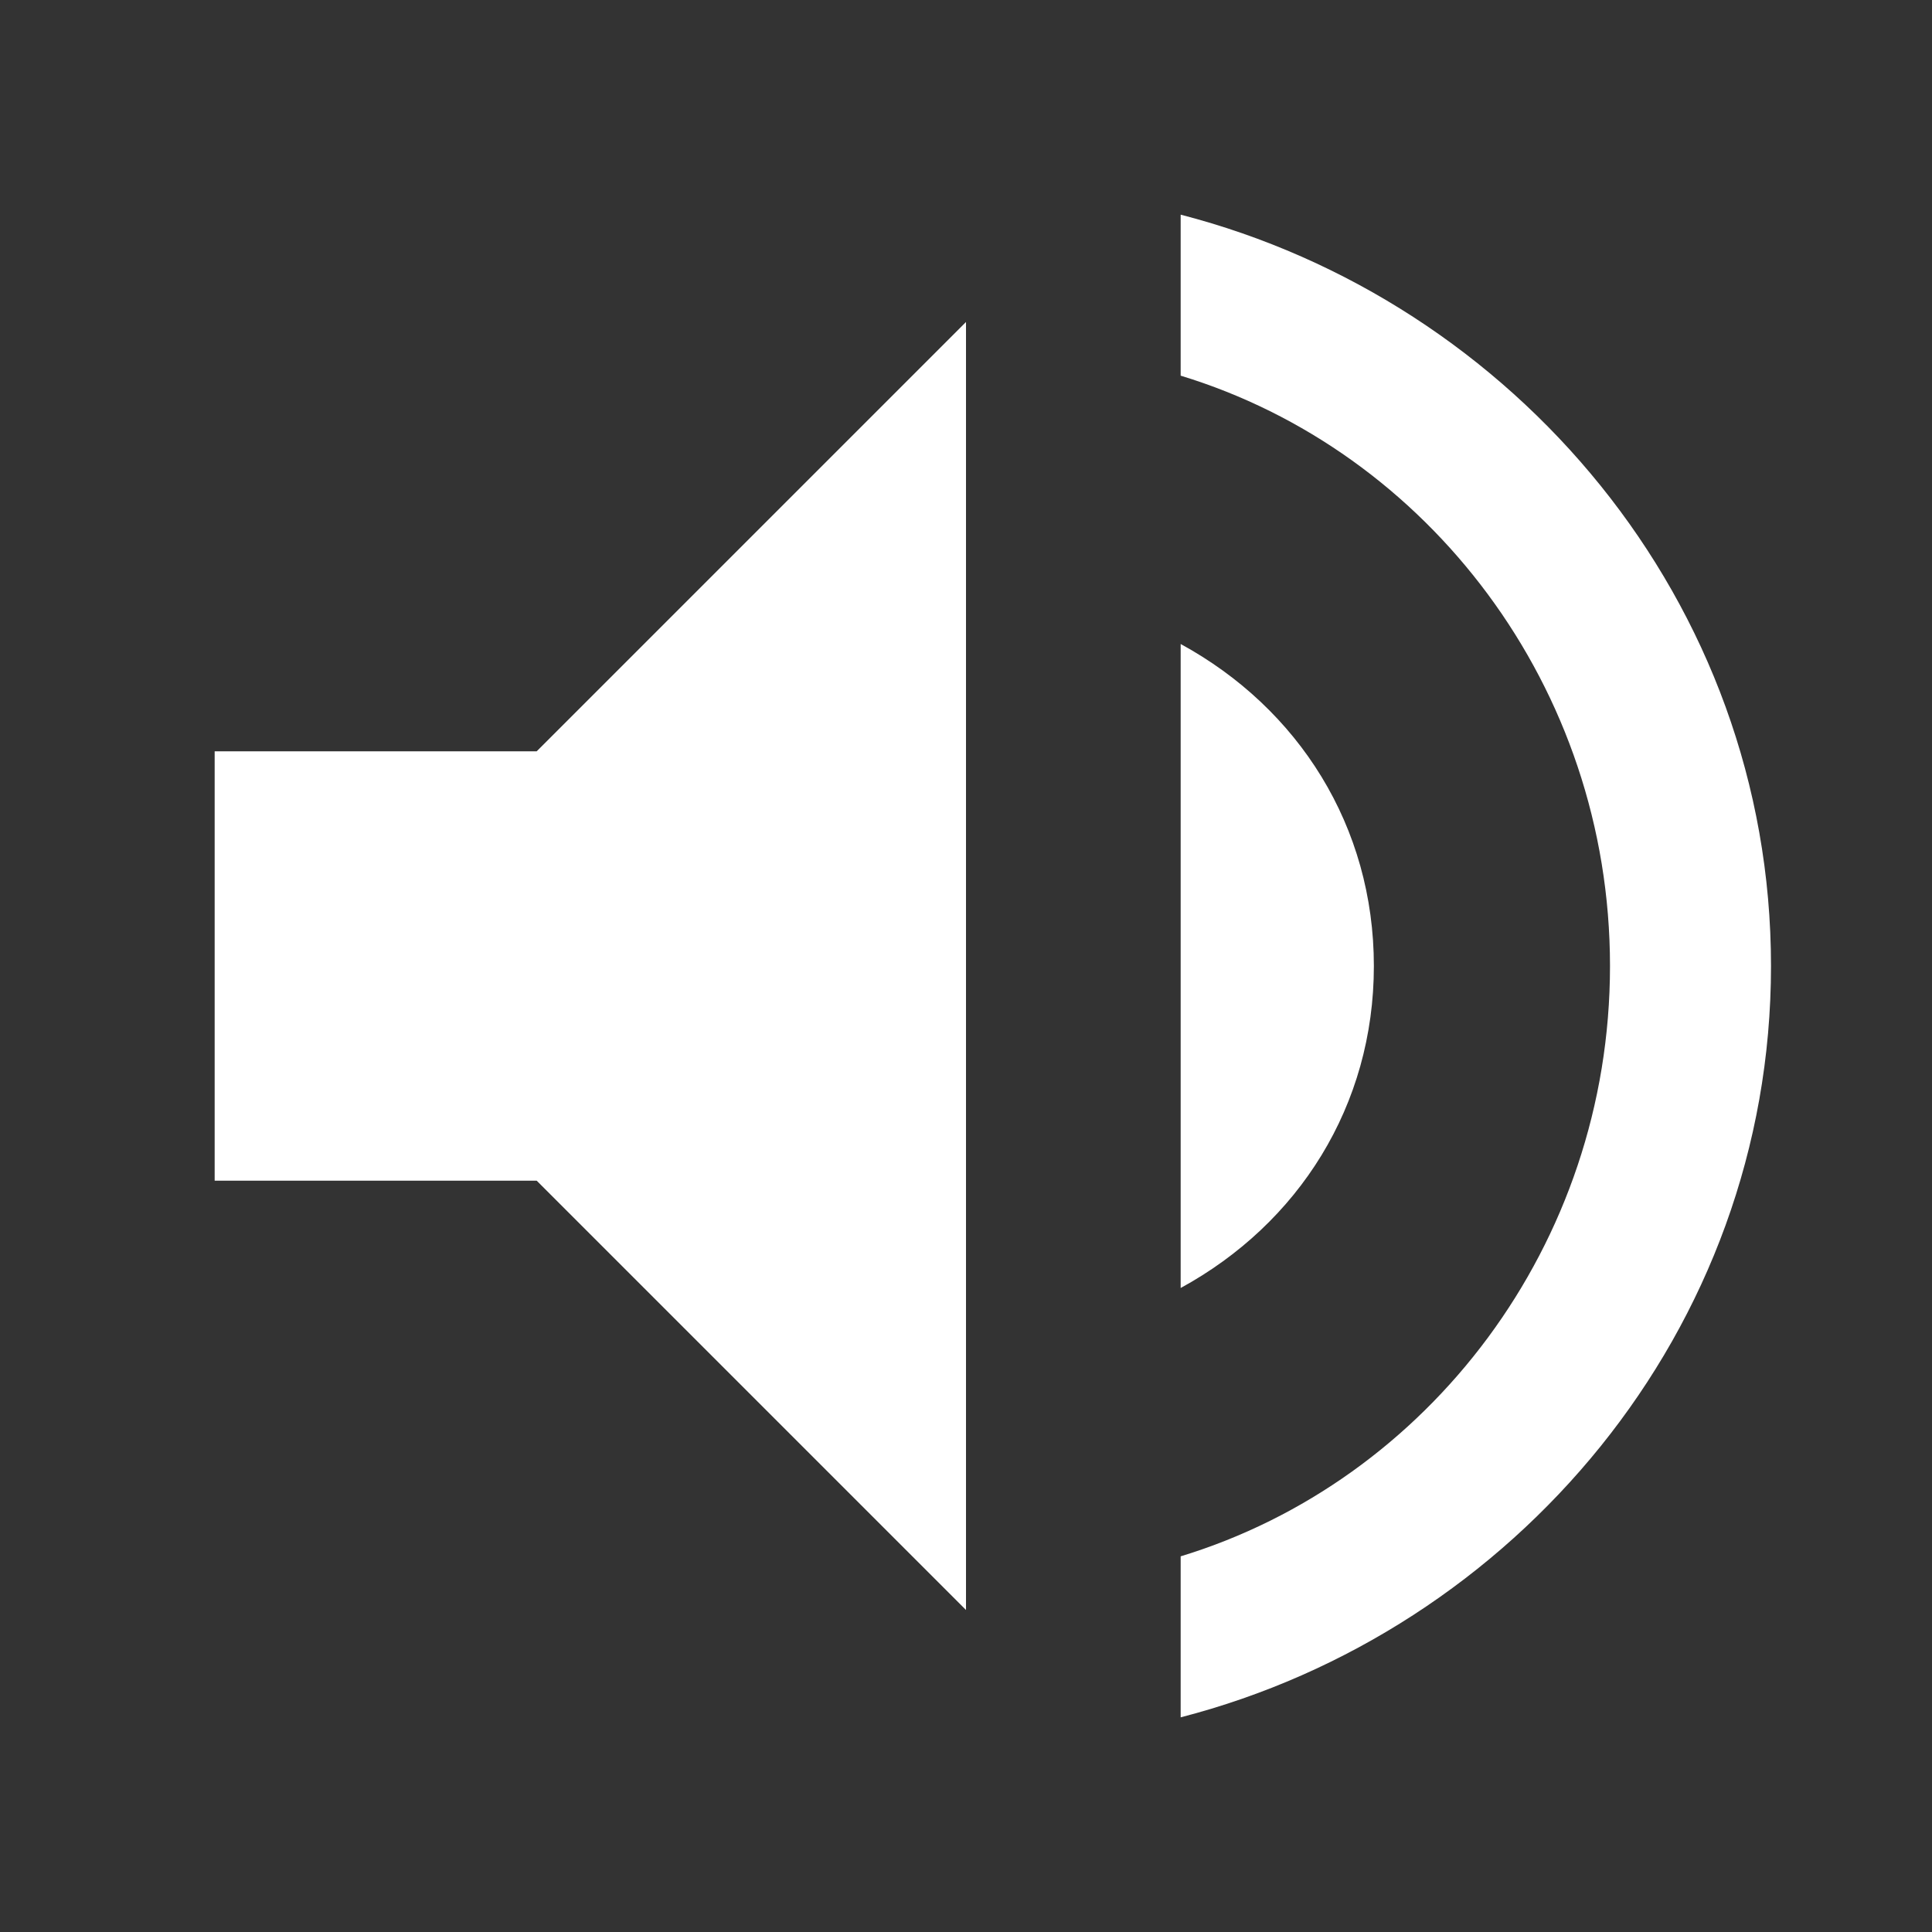 <?xml version="1.0" encoding="utf-8"?>
<!-- Generator: Adobe Illustrator 25.0.1, SVG Export Plug-In . SVG Version: 6.00 Build 0)  -->
<svg version="1.1" id="Layer_1" xmlns="http://www.w3.org/2000/svg" xmlns:xlink="http://www.w3.org/1999/xlink" x="0px" y="0px"
	 viewBox="0 0 18 18" style="enable-background:new 0 0 18 18;" xml:space="preserve">
<rect x="0" y="0" width="18" height="18" fill="#333333" stroke="none"/>
<style type="text/css">
	.st0{fill:none;}
	.st1{fill:#FFFFFF;}
</style>
<path class="st0" d="M0,0h18v18H0V0z"/>
<path class="st1" d="M12.8,9c0-1.3-0.7-2.4-1.8-3v6C12.1,11.4,12.8,10.3,12.8,9z M2,7v4h3l4,4V3L5,7H2z M11,2v1.5
	c2.3,0.7,4,2.9,4,5.5s-1.7,4.8-4,5.5V16c3.1-0.8,5.5-3.6,5.5-7S14.1,2.8,11,2z"/>
</svg>
